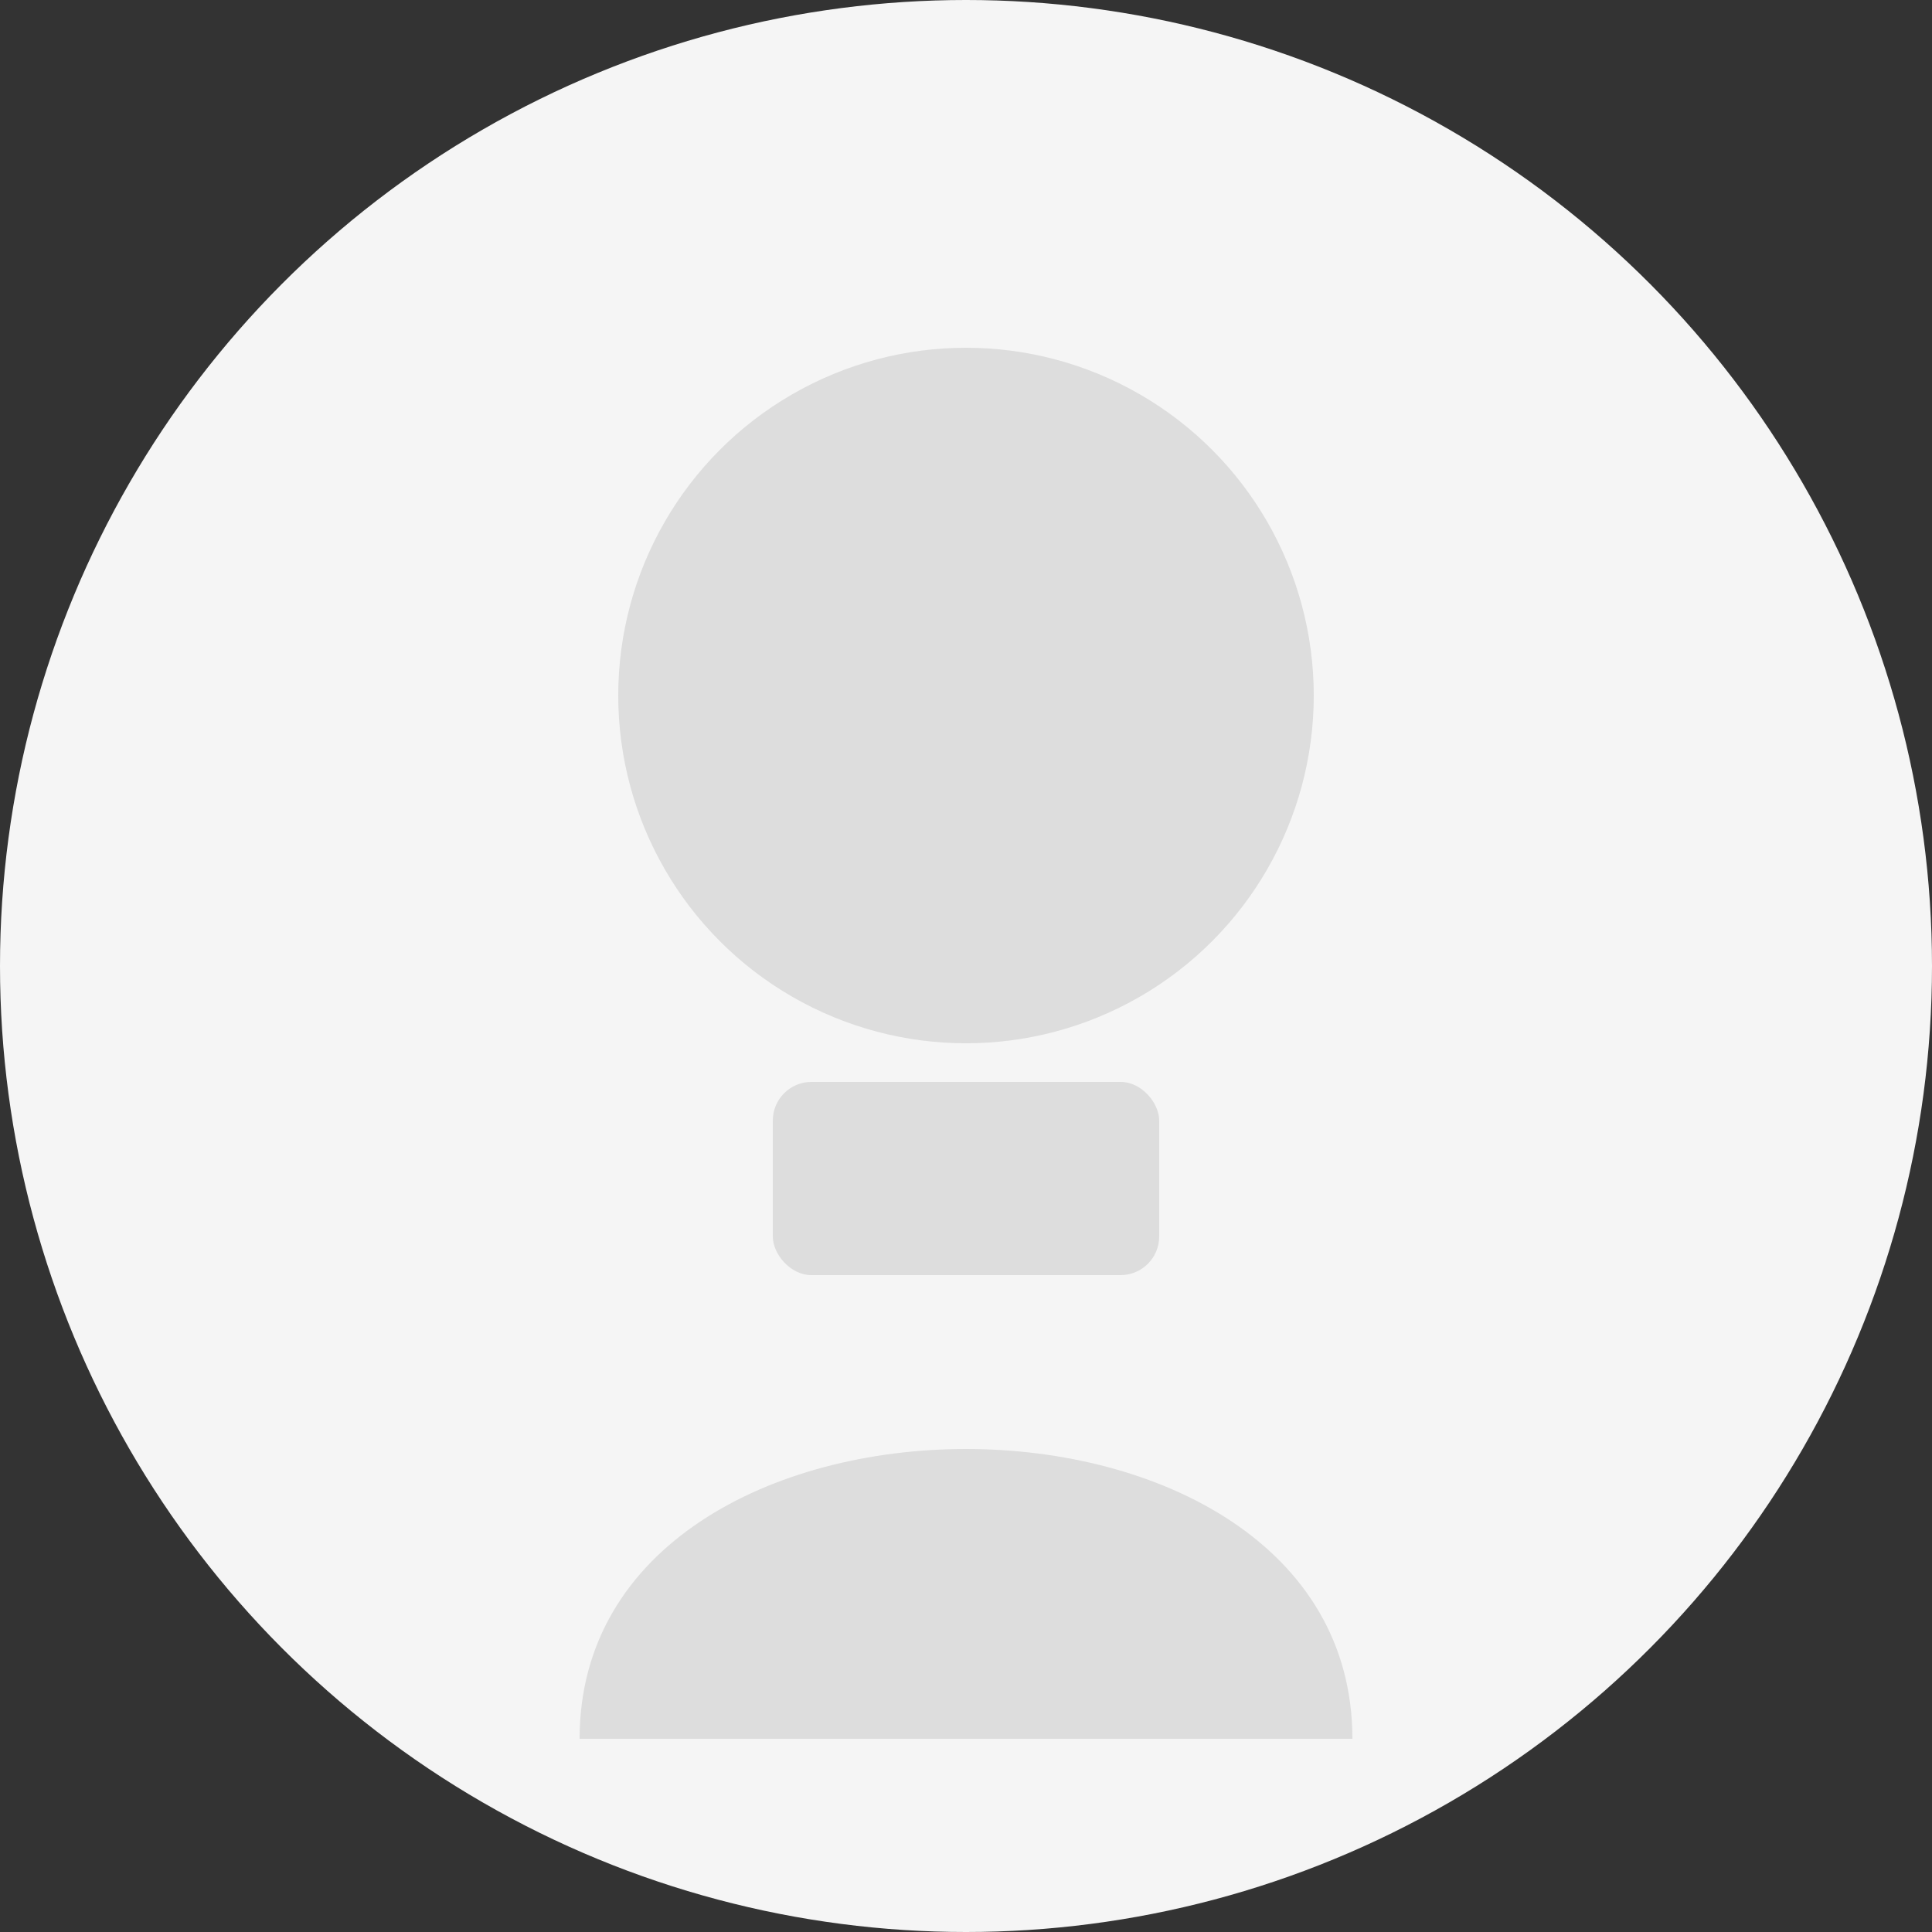 <svg width="100" height="100" viewBox="0 0 100 100" xmlns="http://www.w3.org/2000/svg">
  <rect x="0" y="0" width="100" height="100" fill="#333333" stroke="none"/>
  <circle cx="50" cy="50" r="50" fill="#F5F5F5"/>
  <circle cx="50" cy="36" r="18" fill="#DDDDDD"/>
  <path d="M30 90 C 30 70, 70 70, 70 90" fill="#DDDDDD"/>
  <rect x="40" y="56" width="20" height="10" fill="#DDDDDD" rx="2"/>
</svg> 
